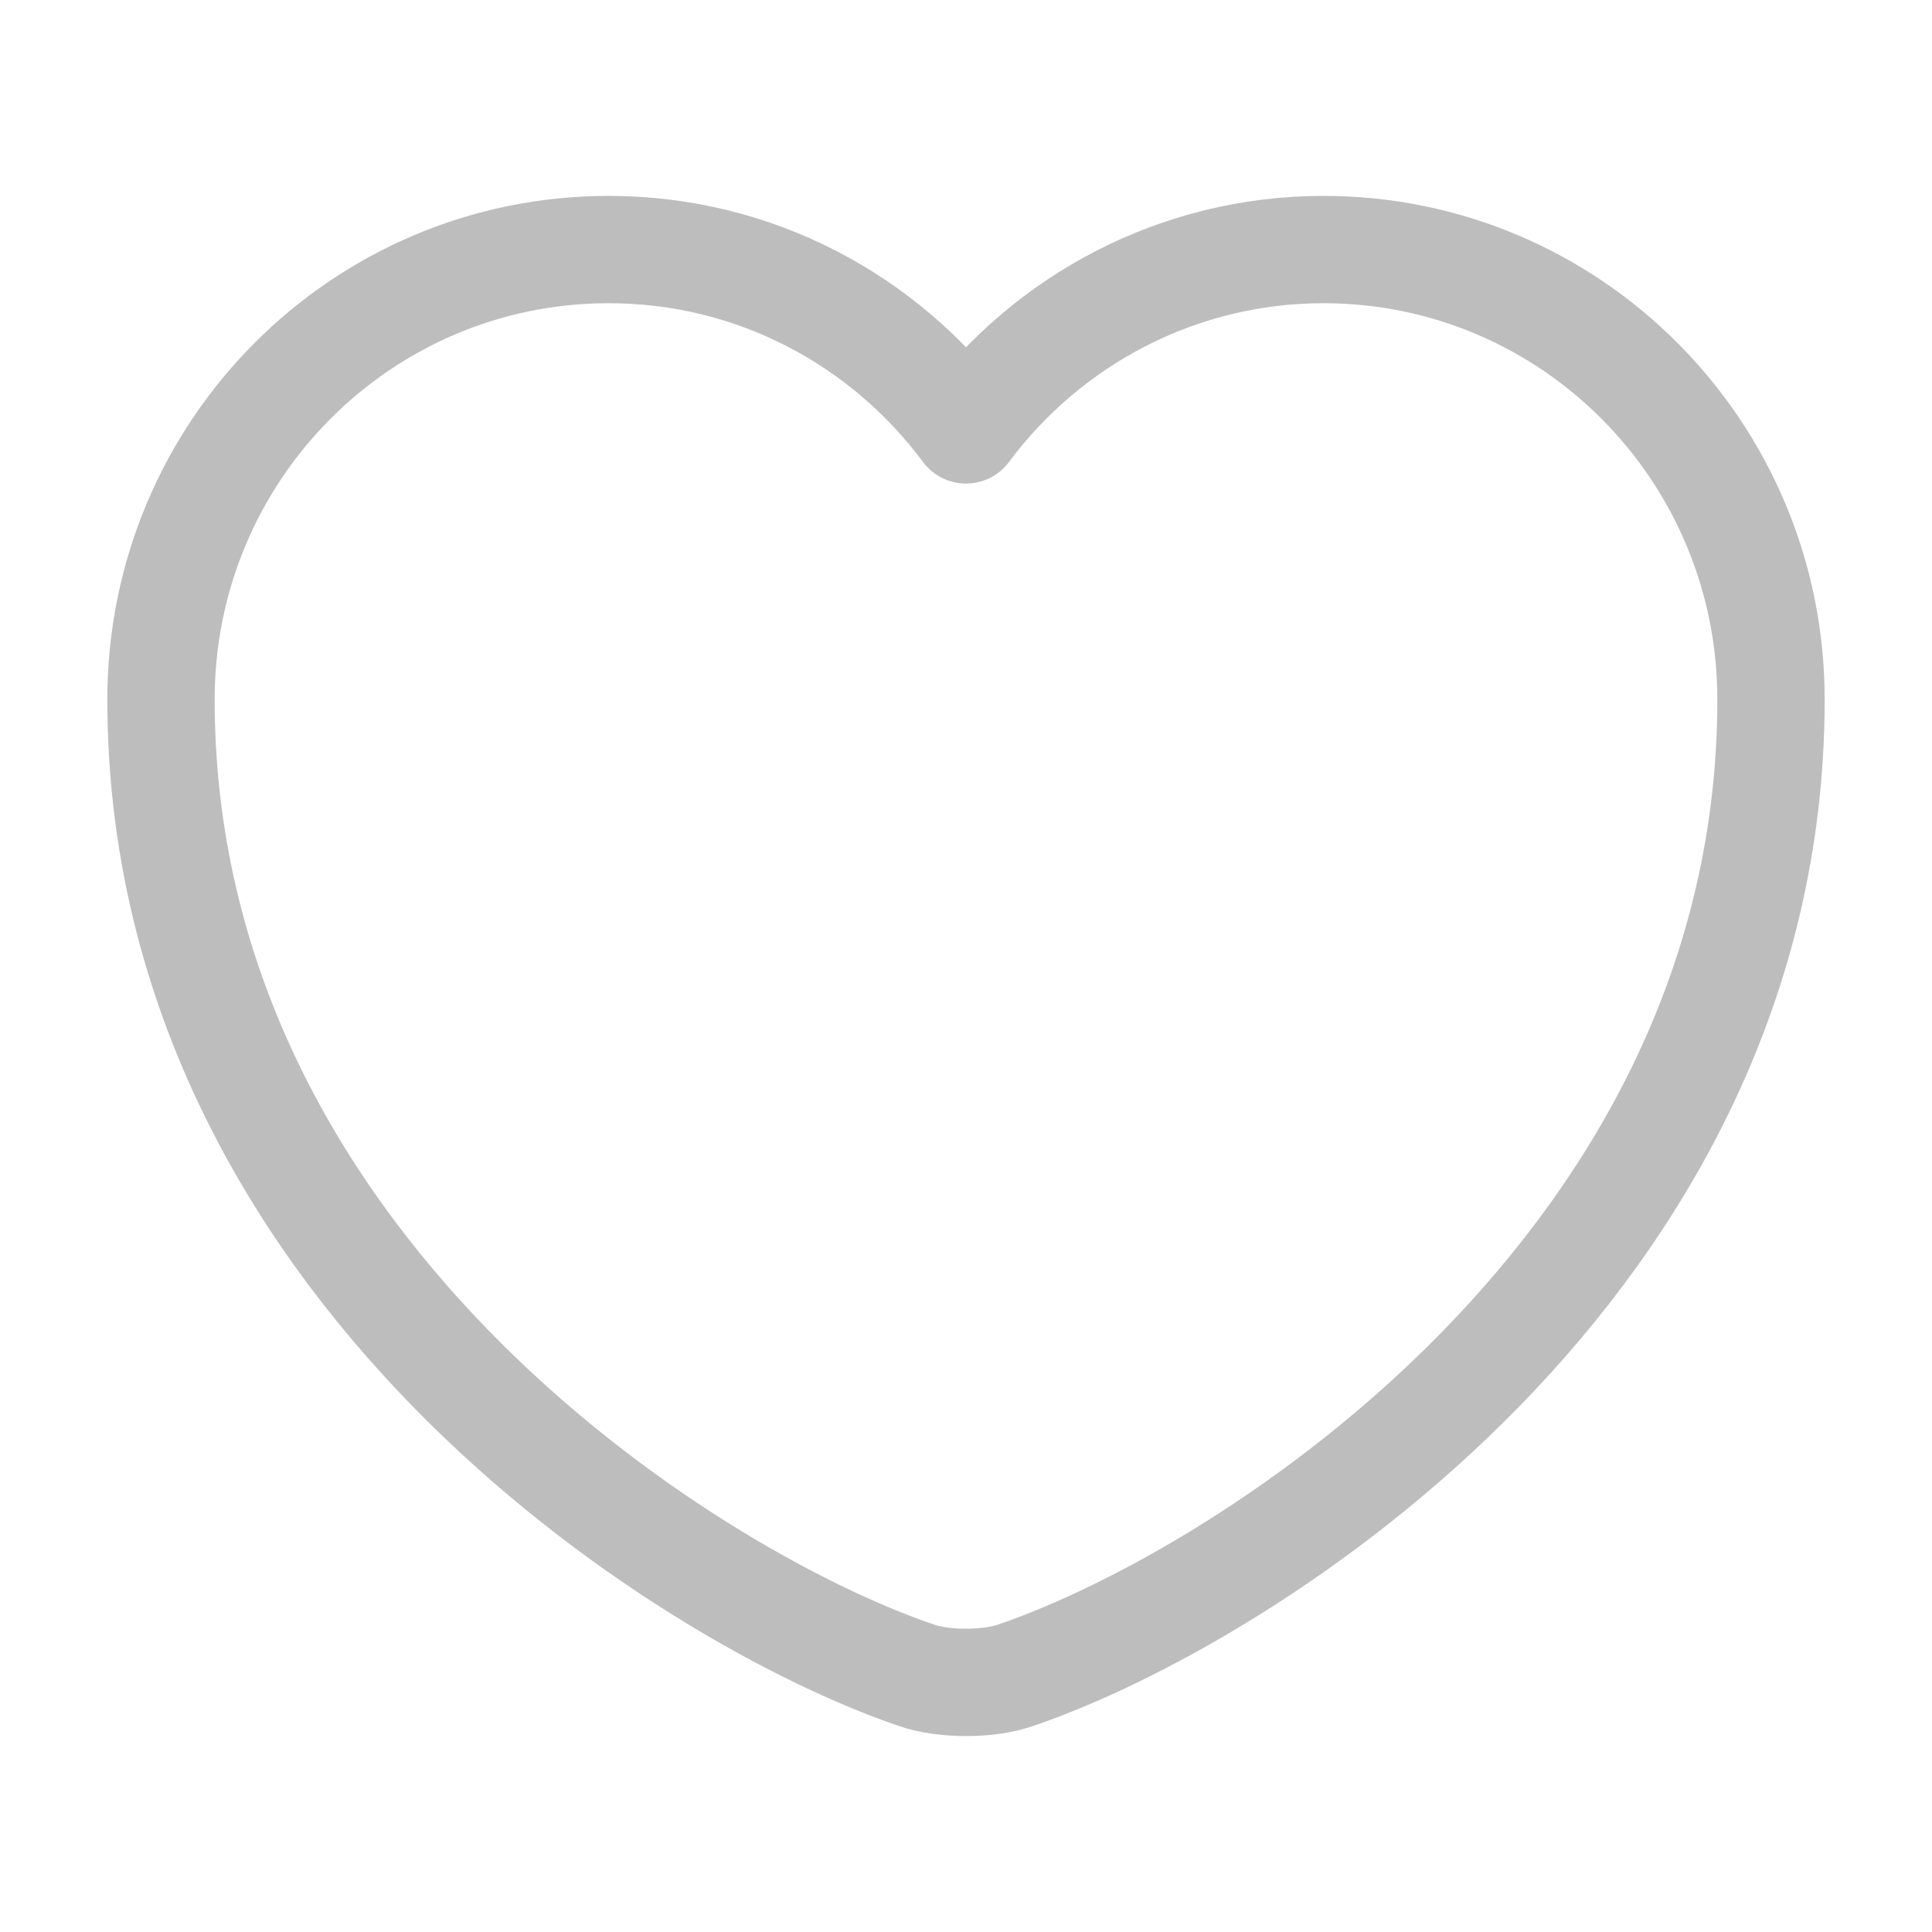 <svg width="18" height="18" viewBox="0 0 18 18" fill="none" xmlns="http://www.w3.org/2000/svg">
<path d="M9.465 15.607C9.21 15.697 8.79 15.697 8.535 15.607C6.36 14.865 1.5 11.768 1.5 6.517C1.5 4.2 3.368 2.325 5.67 2.325C7.035 2.325 8.242 2.985 9 4.005C9.758 2.985 10.973 2.325 12.33 2.325C14.633 2.325 16.5 4.2 16.5 6.517C16.5 11.768 11.64 14.865 9.465 15.607Z" stroke="#BDBDBD" stroke-linecap="round" stroke-linejoin="round"/>
</svg>
